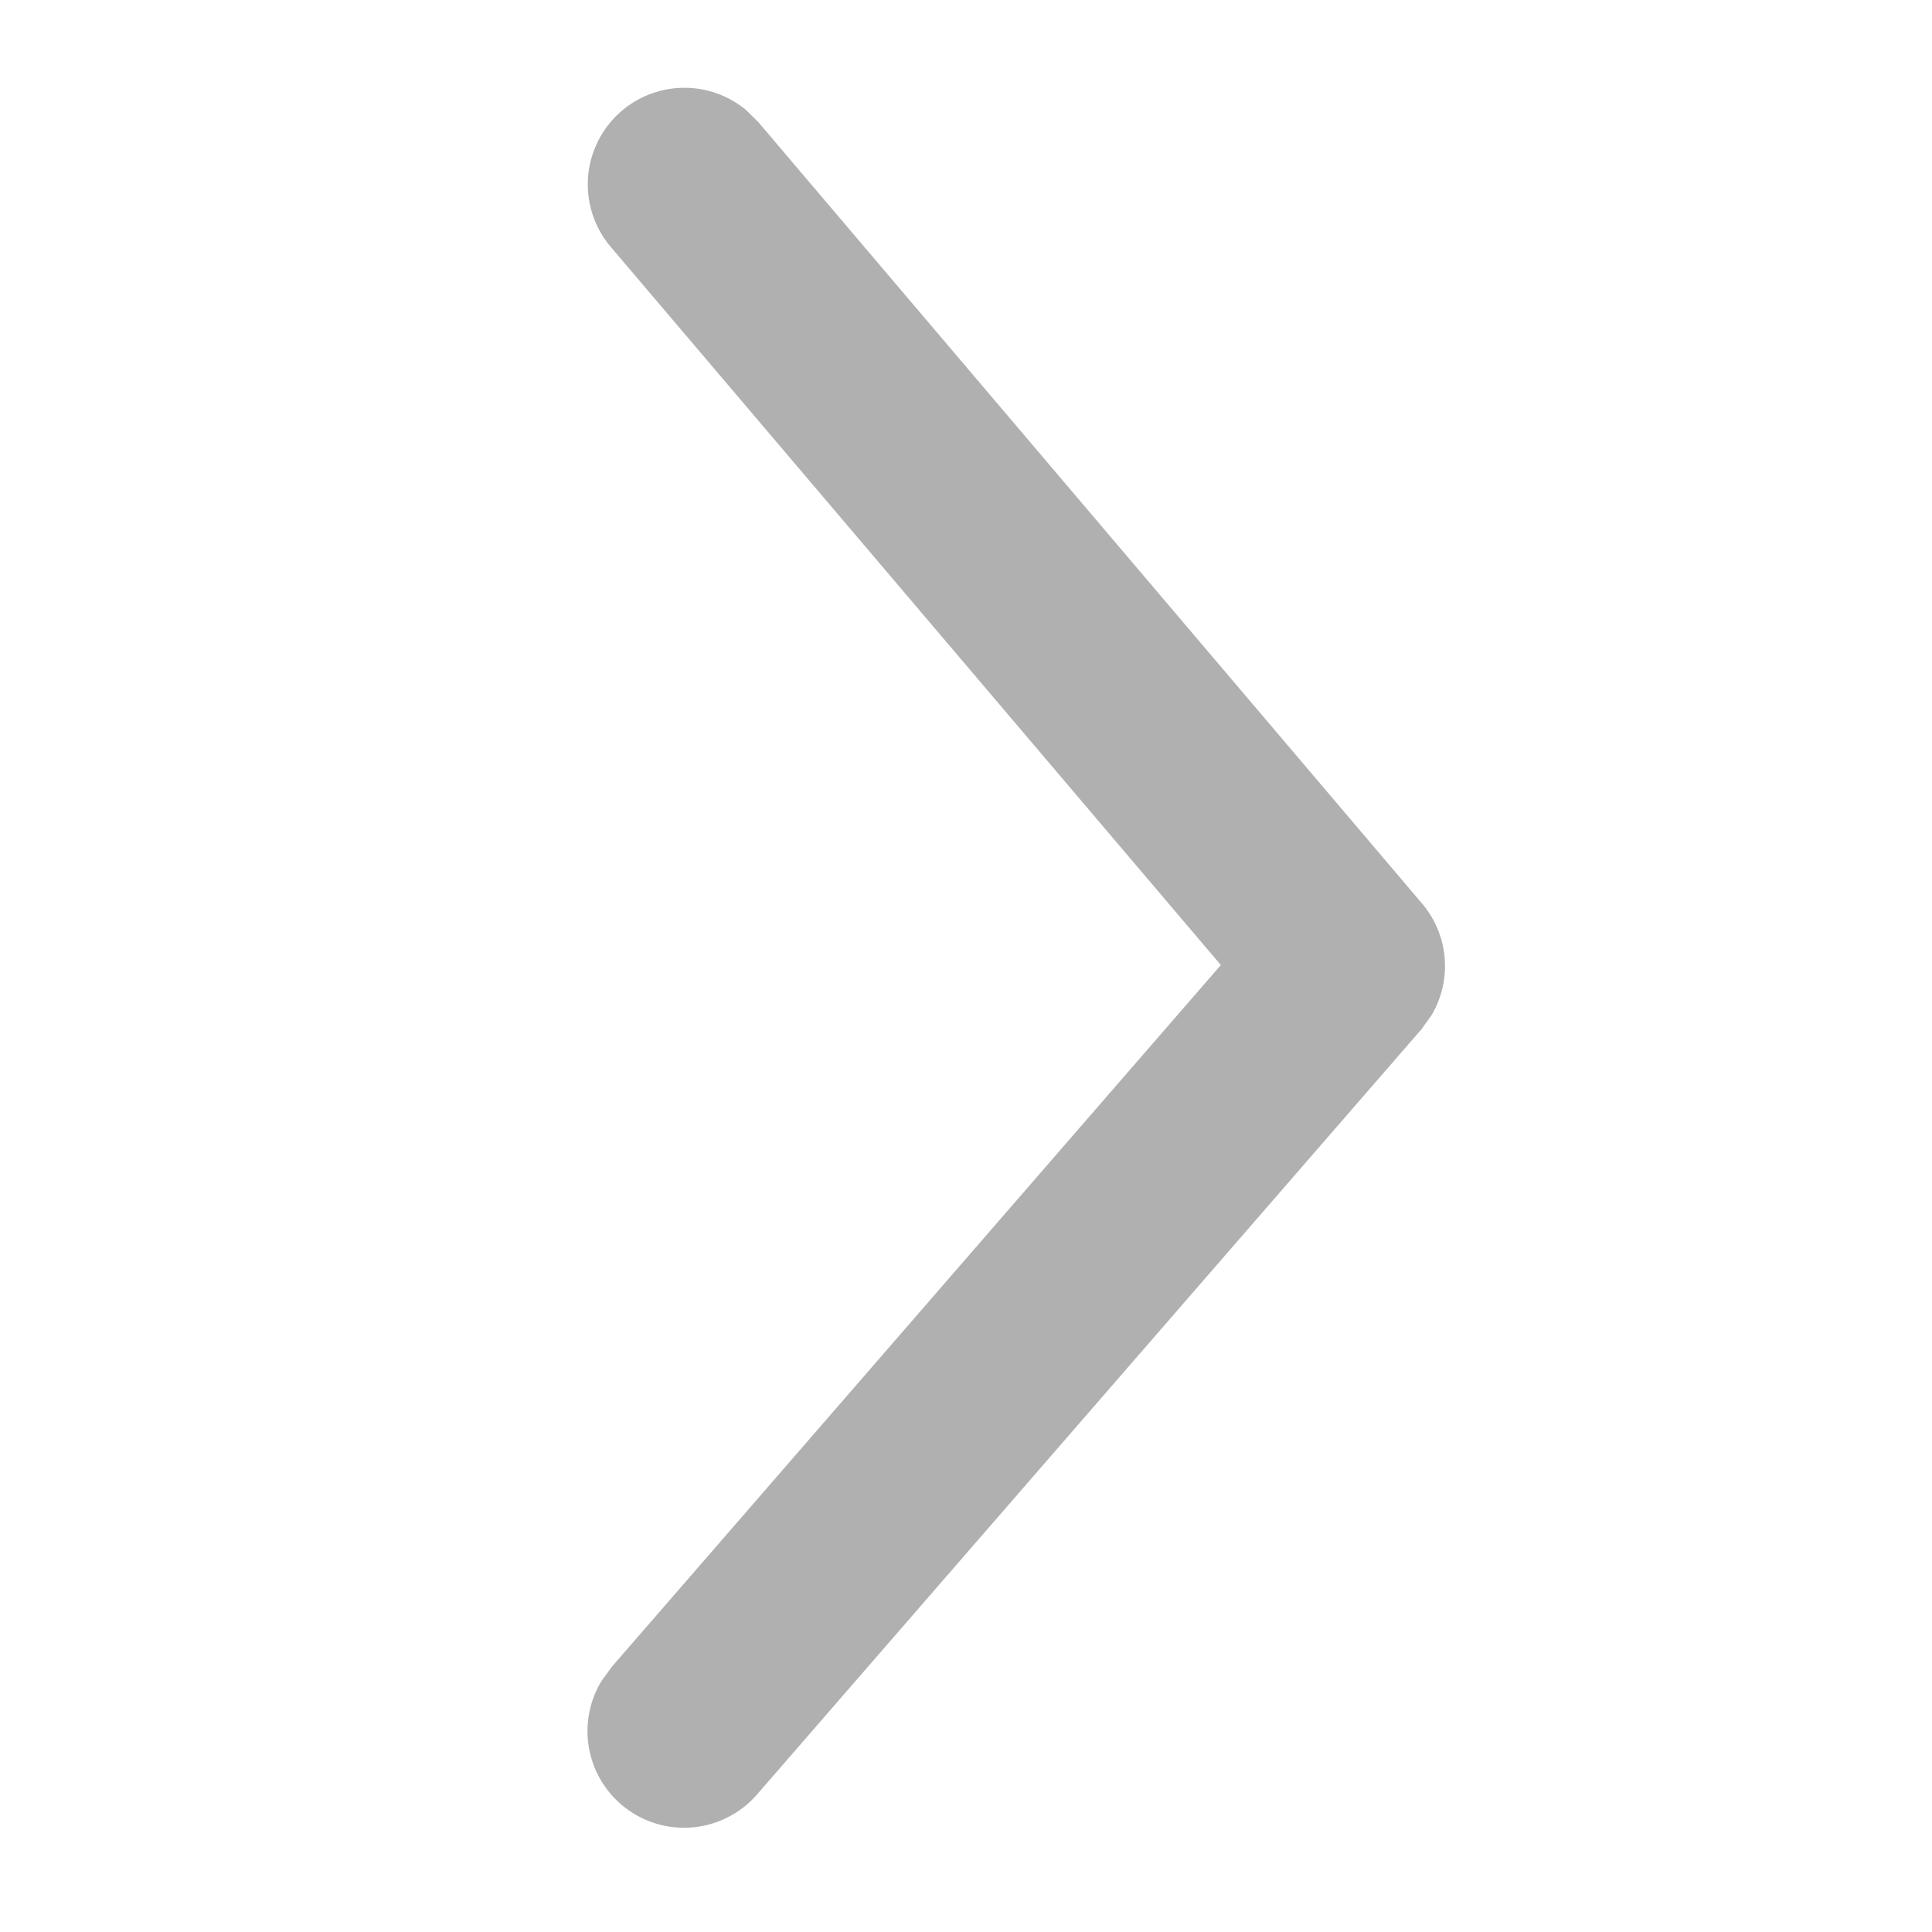 <?xml version="1.0" standalone="no"?><!DOCTYPE svg PUBLIC "-//W3C//DTD SVG 1.1//EN" "http://www.w3.org/Graphics/SVG/1.1/DTD/svg11.dtd"><svg t="1761027368894" class="icon" viewBox="0 0 1024 1024" version="1.1" xmlns="http://www.w3.org/2000/svg" p-id="60299" xmlns:xlink="http://www.w3.org/1999/xlink" width="200" height="200"><path d="M323.891 131.072a51.2 51.2 0 0 1 71.475-72.806l6.554 6.451L753.664 478.822a51.2 51.2 0 0 1 5.12 59.187l-5.427 7.578-351.744 405.094A51.2 51.2 0 0 1 318.874 890.88l5.427-7.475 322.765-371.917L323.891 131.072z" fill="#515151" fill-opacity=".45" p-id="60300"></path></svg>